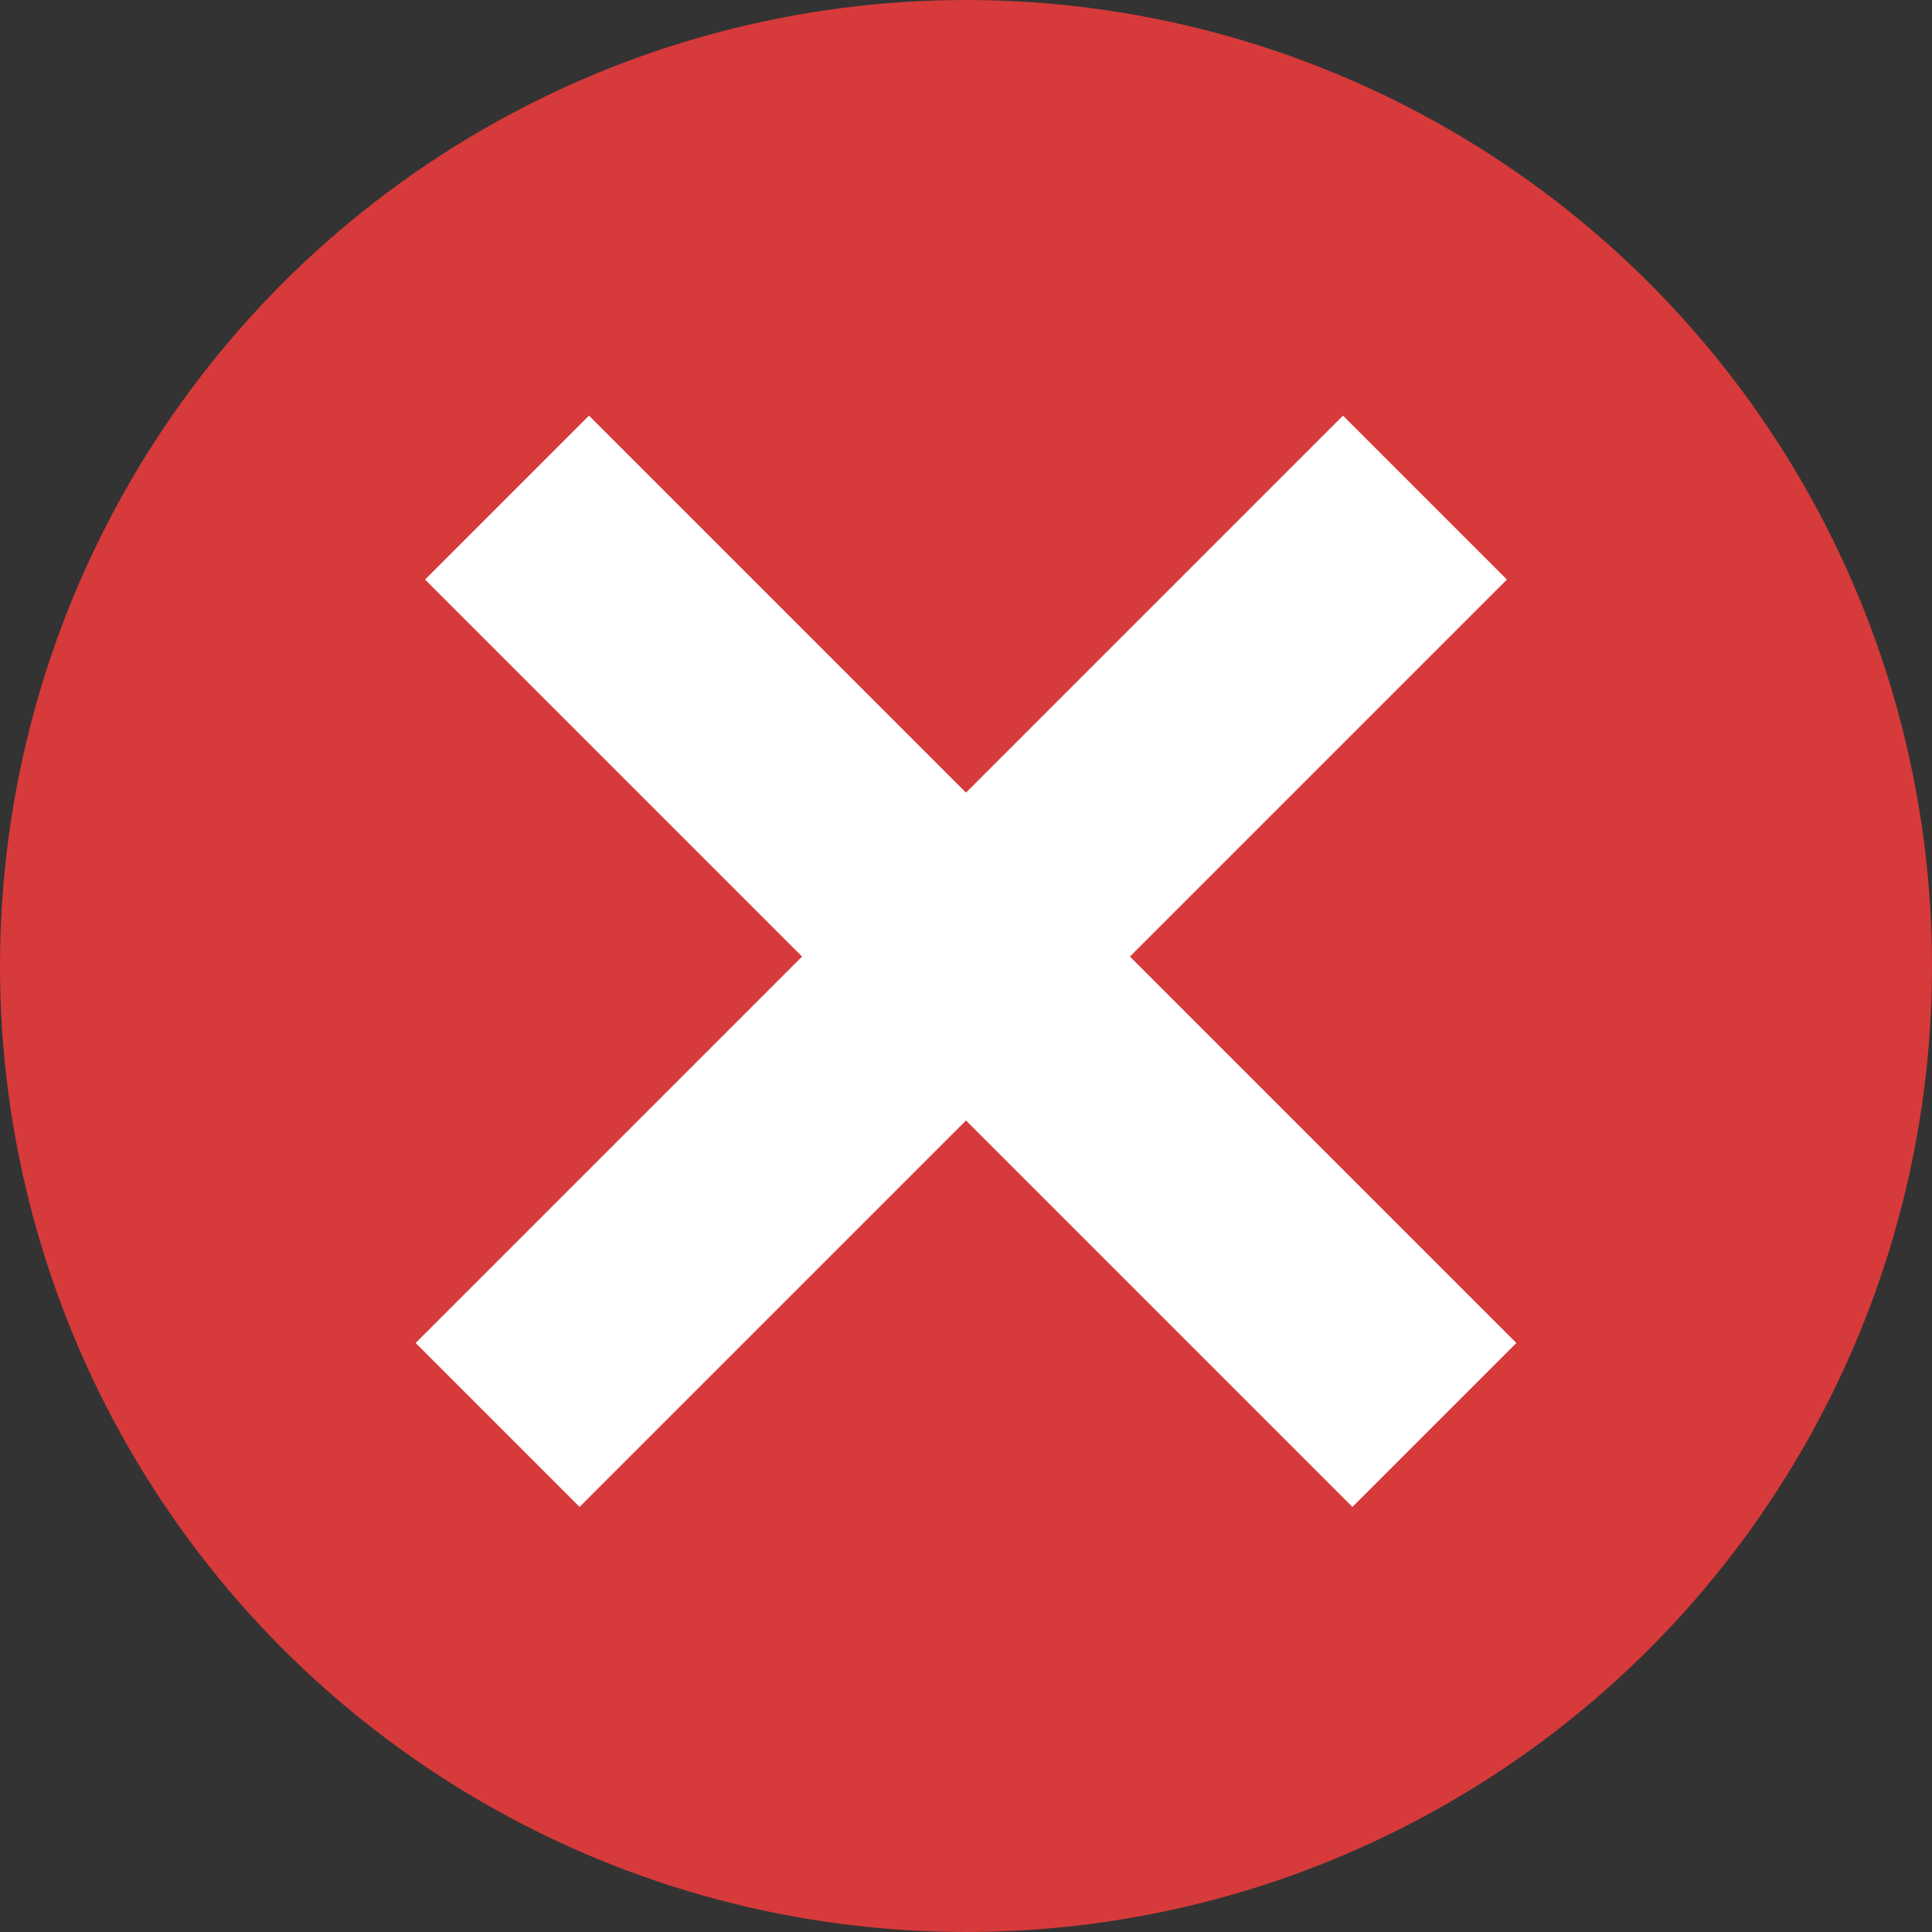<svg width="25" height="25" viewBox="0 0 25 25" fill="none" xmlns="http://www.w3.org/2000/svg">
<rect x="0" y="0" width="25" height="25" fill="#333333" stroke="none"/>
<circle cx="12.5" cy="12.5" r="12.5" fill="#D73A3A"/>
<line x1="6.561" y1="6.439" x2="18.561" y2="18.439" stroke="white" stroke-width="3"/>
<line x1="6.439" y1="18.439" x2="18.439" y2="6.439" stroke="white" stroke-width="3"/>
</svg>
